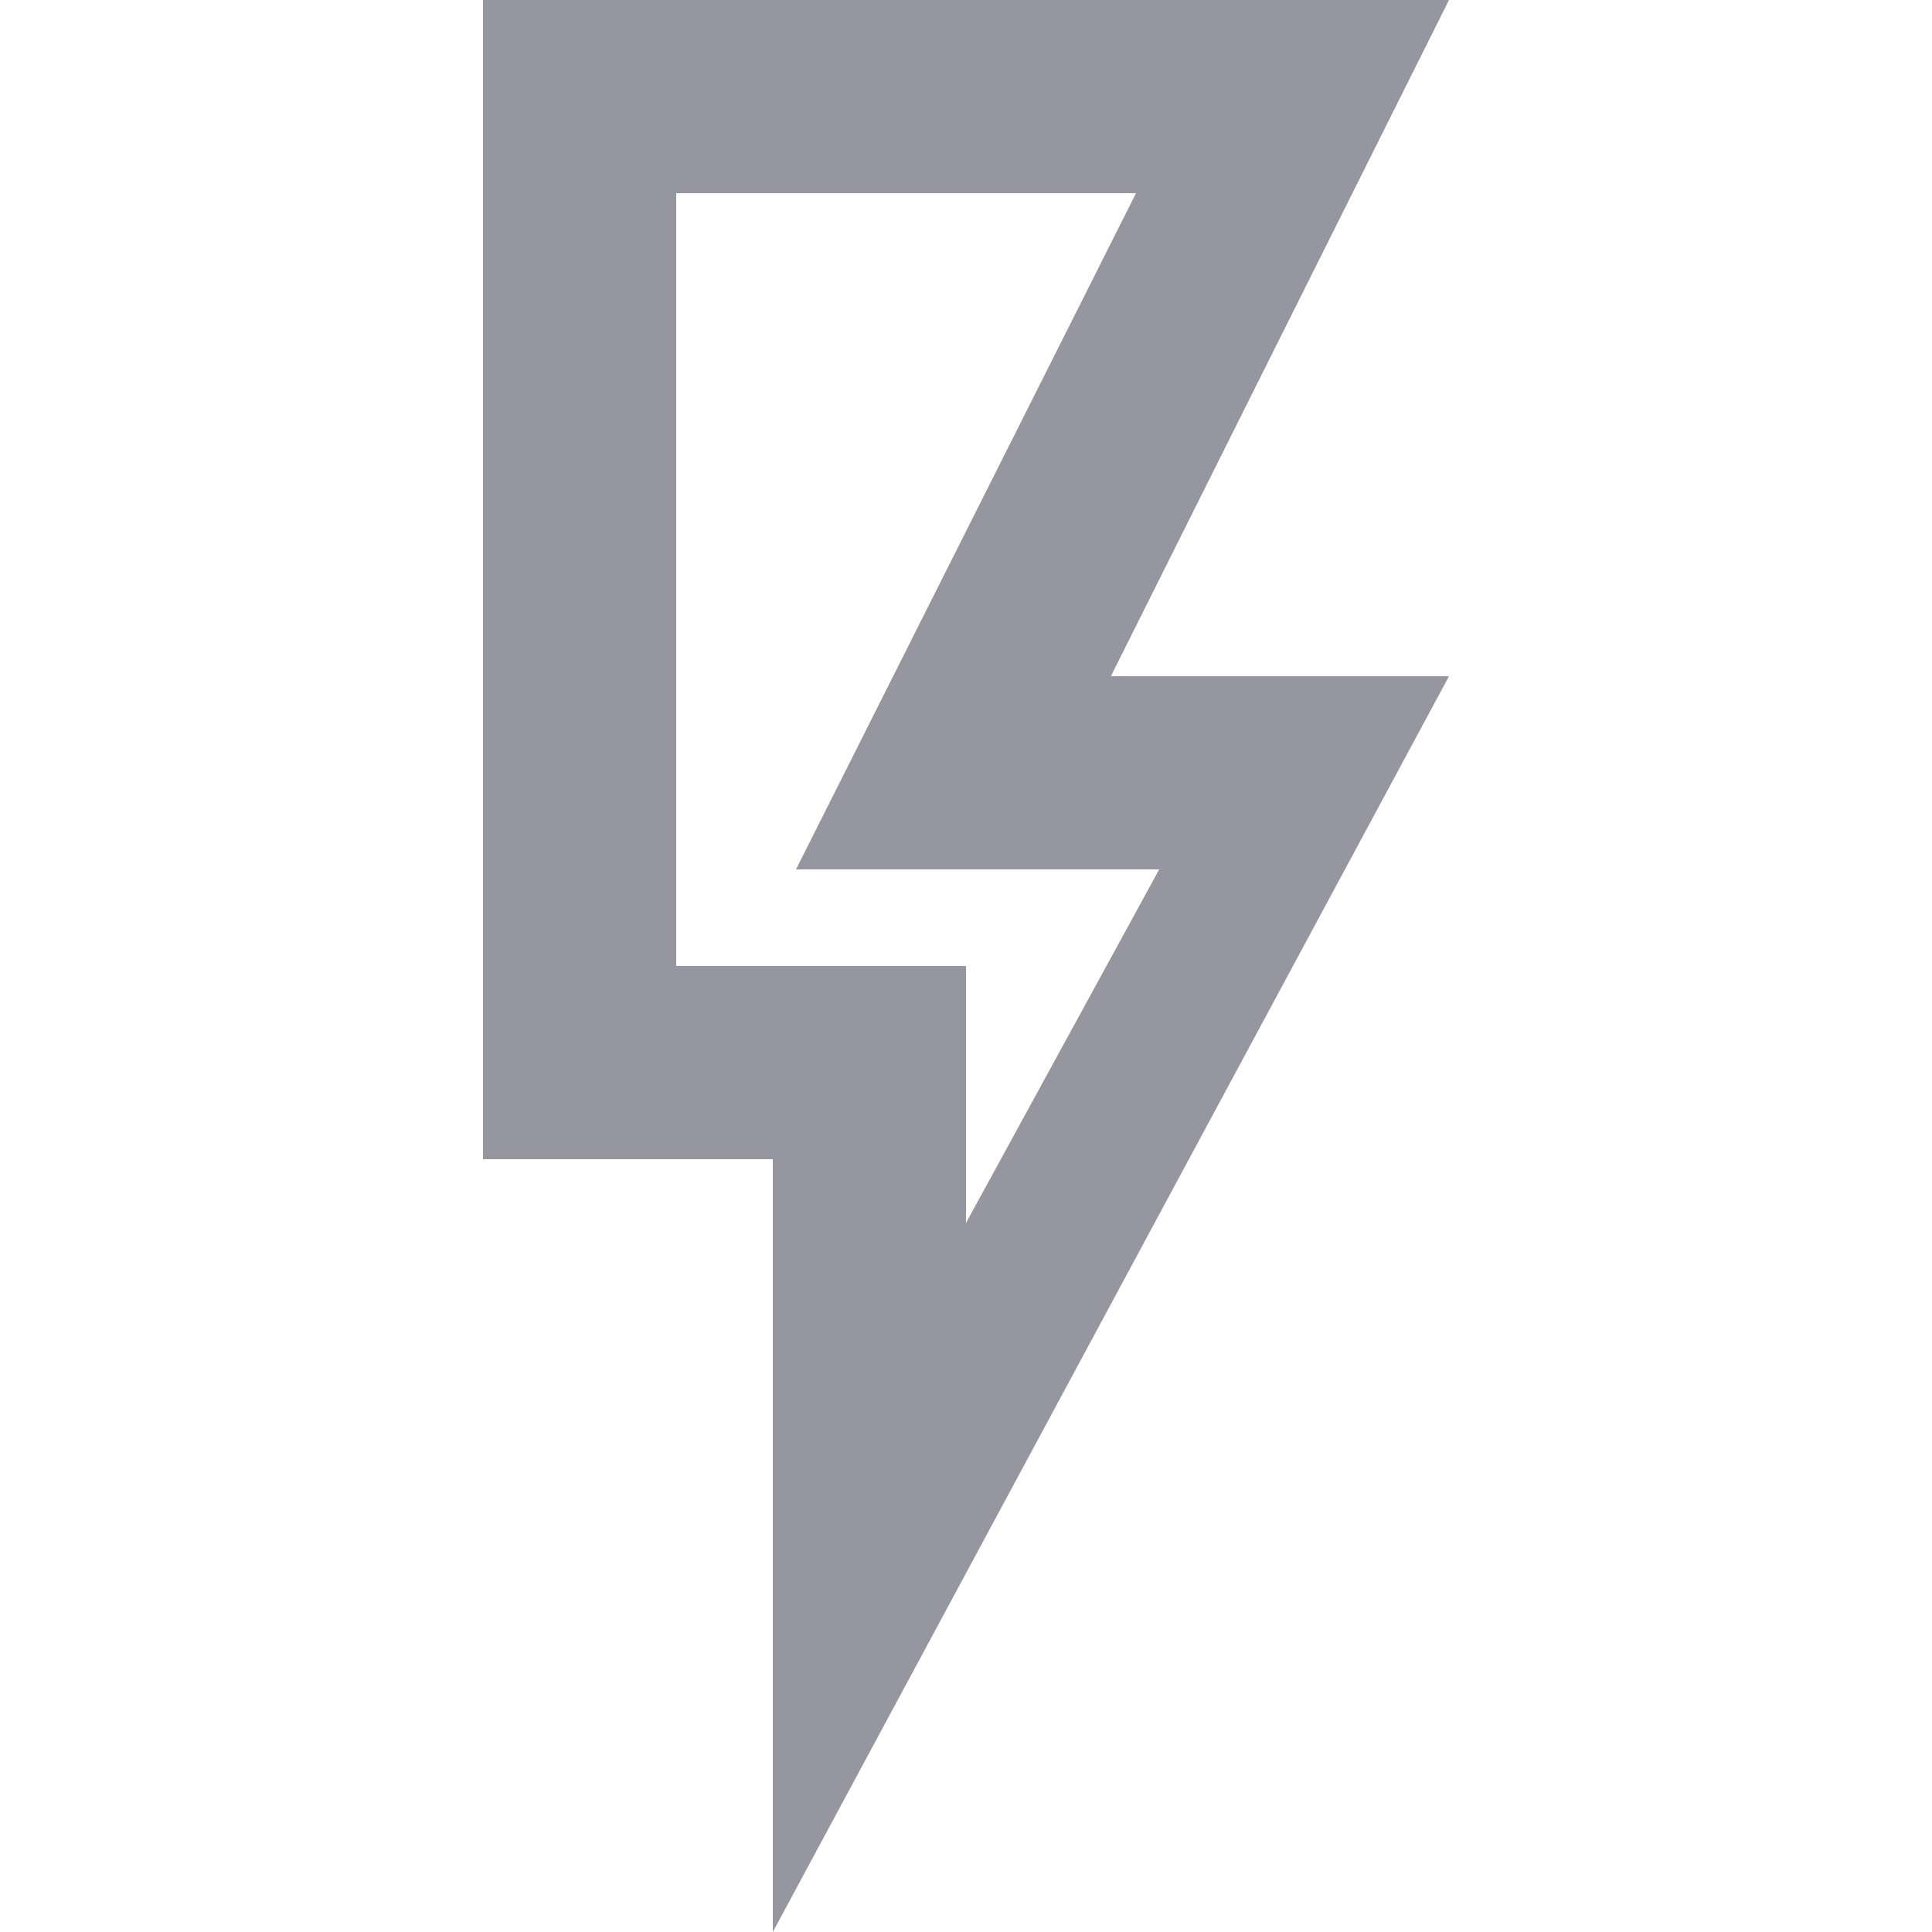<?xml version="1.0" ?>
<svg width="20" height="20" viewBox="0 0 20 20" fill="none" xmlns="http://www.w3.org/2000/svg">
<path d="M5 0H15L11.5 7H15L8 20V12H5V0ZM7 2V10H10V12.66L12 9H8.24L11.76 2H7Z" fill="#9696A0"/>
</svg>
